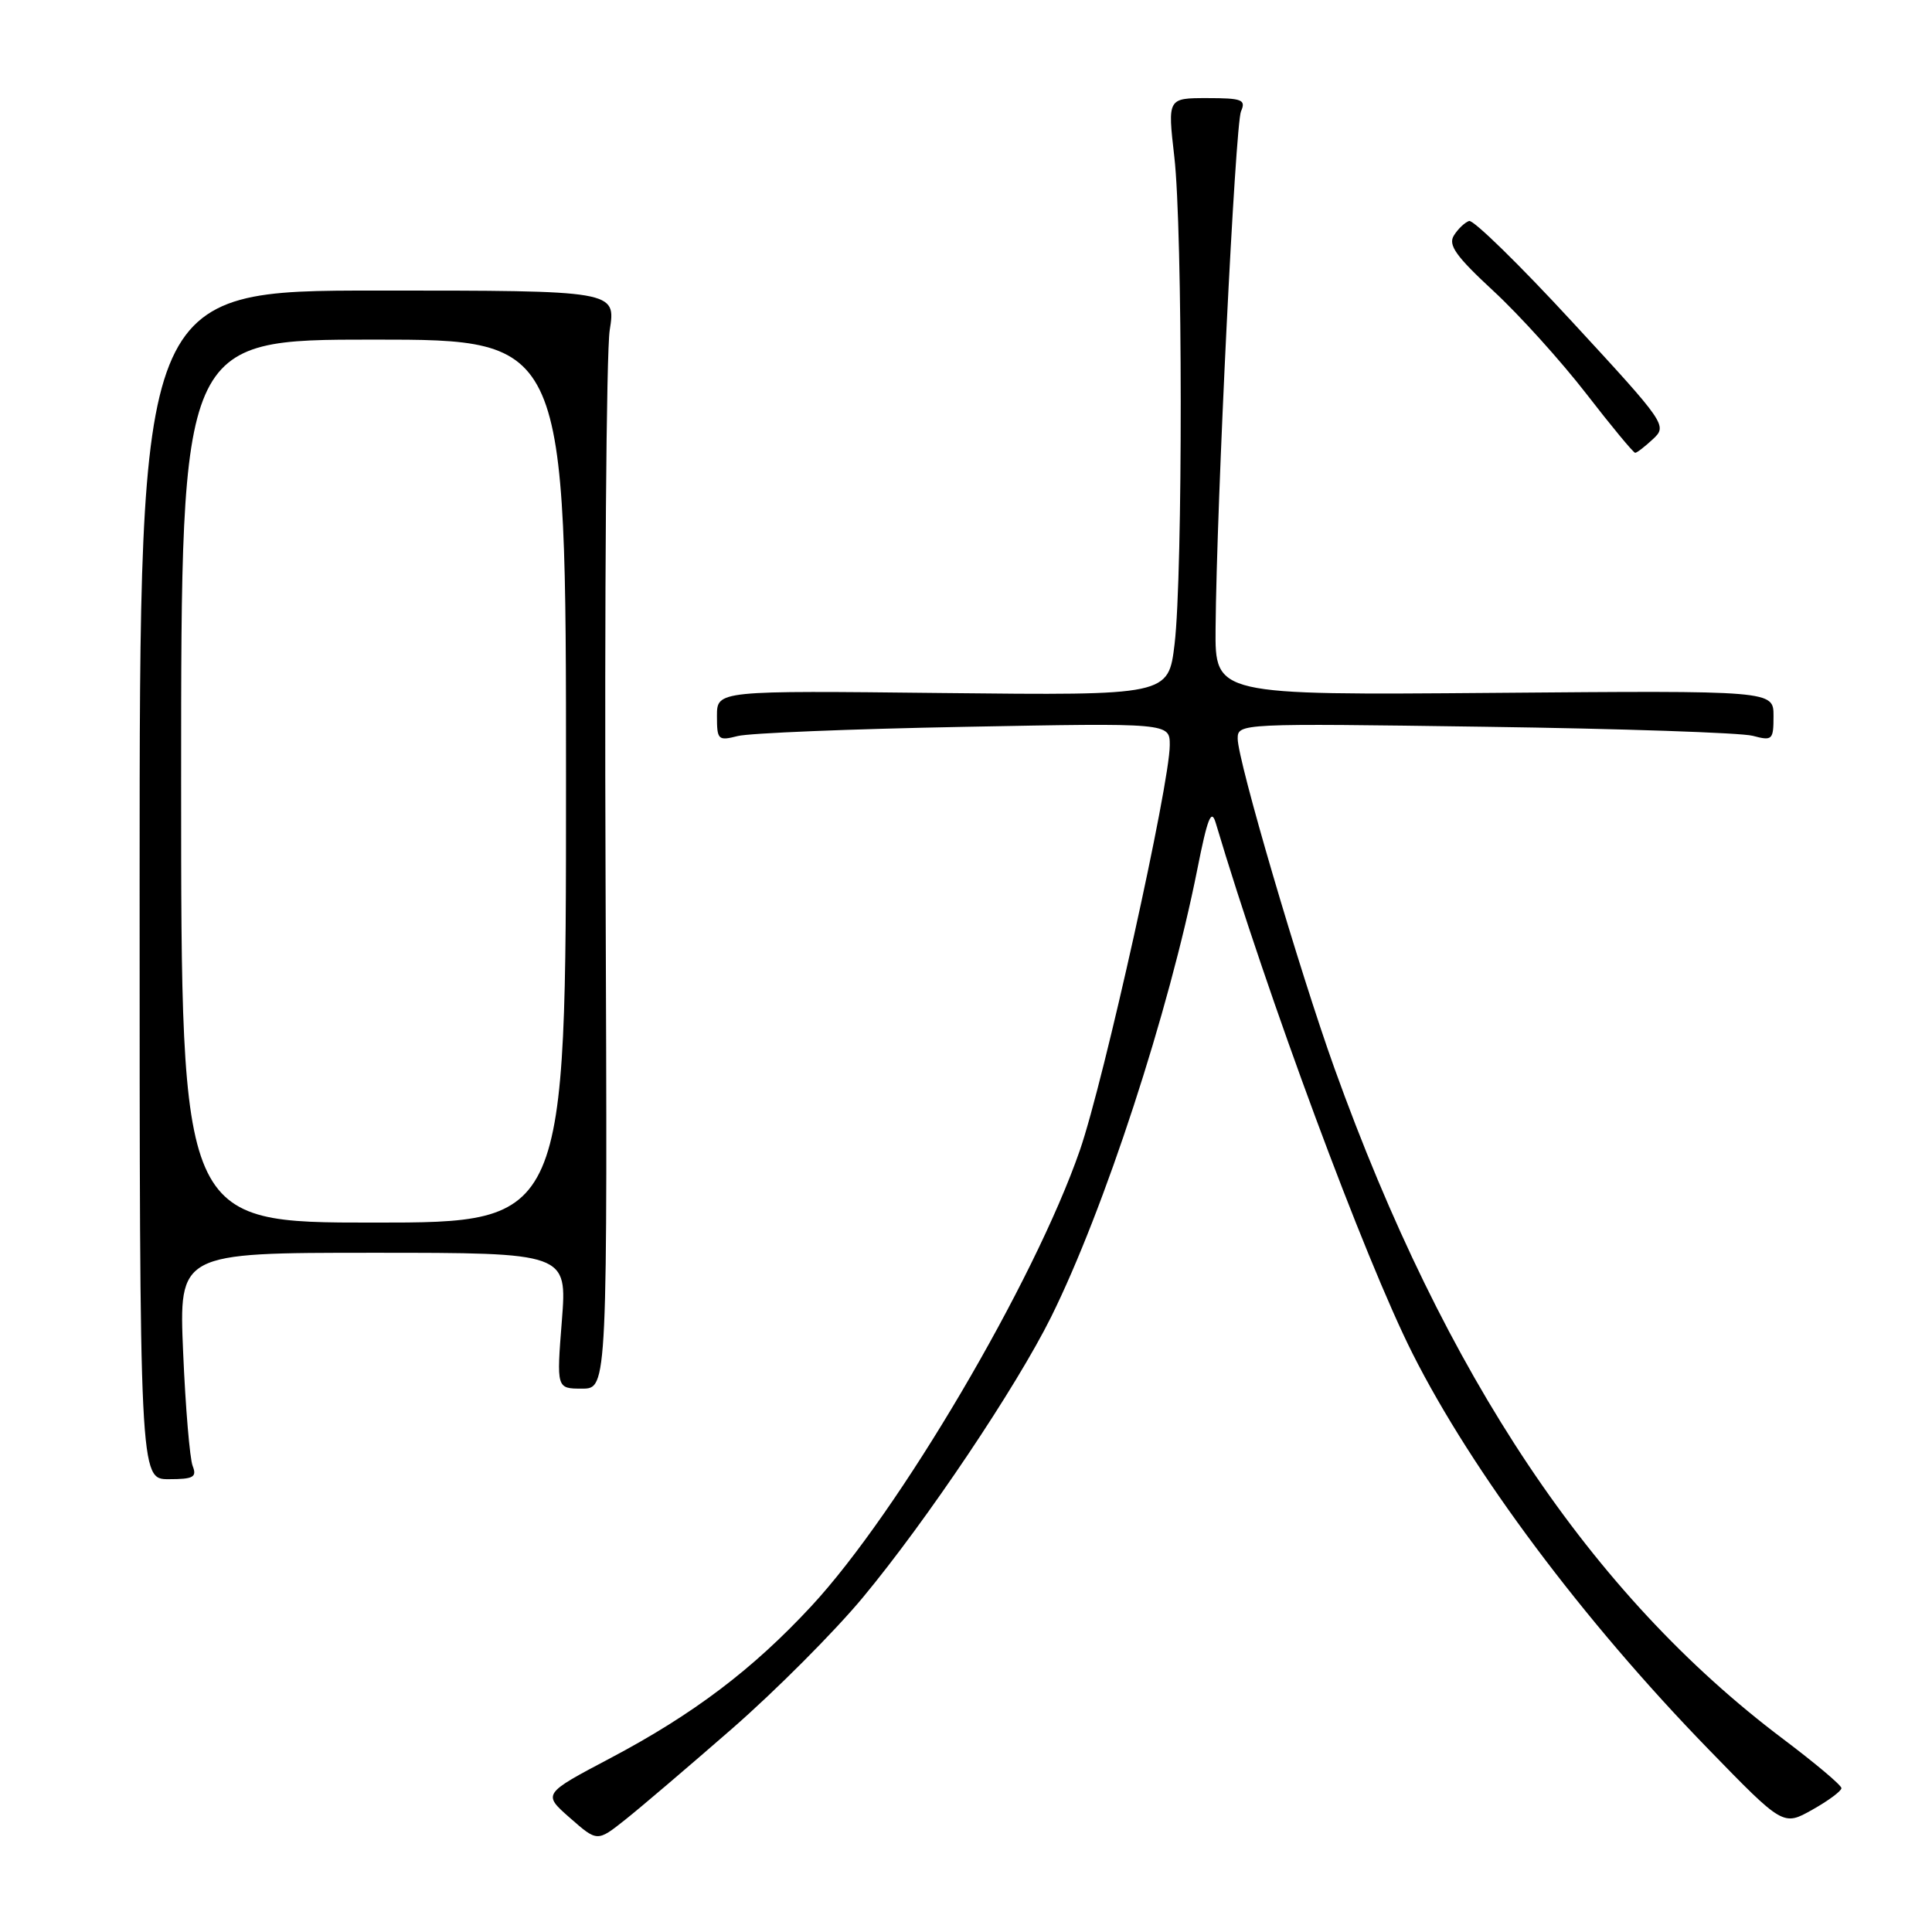 <?xml version="1.0" encoding="UTF-8" standalone="no"?>
<!DOCTYPE svg PUBLIC "-//W3C//DTD SVG 1.1//EN" "http://www.w3.org/Graphics/SVG/1.1/DTD/svg11.dtd" >
<svg xmlns="http://www.w3.org/2000/svg" xmlns:xlink="http://www.w3.org/1999/xlink" version="1.1" viewBox="0 0 256 256">
 <g >
 <path fill="currentColor"
d=" M 97.00 229.06 C 102.78 224.02 110.57 216.20 114.31 211.70 C 122.77 201.52 134.68 183.77 139.28 174.50 C 146.33 160.28 154.91 134.01 158.65 115.19 C 160.00 108.39 160.51 107.09 161.09 109.04 C 167.90 131.91 180.80 166.71 187.16 179.33 C 195.06 195.02 209.73 214.65 226.34 231.74 C 236.28 241.97 236.28 241.97 240.14 239.80 C 242.26 238.61 244.00 237.32 244.00 236.94 C 244.00 236.55 240.51 233.62 236.25 230.41 C 210.83 211.27 191.50 182.38 176.82 141.55 C 172.17 128.59 164.00 100.78 164.00 97.87 C 164.00 95.85 164.32 95.84 196.75 96.30 C 214.76 96.55 230.74 97.09 232.25 97.50 C 234.85 98.19 235.00 98.05 235.00 94.87 C 235.00 91.50 235.00 91.50 198.00 91.81 C 161.00 92.11 161.00 92.11 161.07 83.31 C 161.21 66.62 163.68 16.50 164.44 14.75 C 165.12 13.21 164.59 13.00 159.96 13.00 C 154.71 13.00 154.71 13.00 155.60 20.75 C 156.72 30.37 156.74 76.08 155.64 85.33 C 154.82 92.15 154.82 92.15 124.91 91.83 C 95.00 91.50 95.00 91.50 95.00 94.87 C 95.00 98.04 95.15 98.19 97.75 97.53 C 99.26 97.14 112.76 96.59 127.75 96.31 C 155.00 95.79 155.00 95.79 155.00 98.73 C 155.00 103.90 146.28 143.19 143.09 152.41 C 137.03 169.89 119.11 200.32 107.50 212.83 C 99.74 221.20 91.87 227.15 80.90 232.95 C 71.90 237.70 71.90 237.70 75.52 240.88 C 79.14 244.06 79.14 244.06 82.82 241.14 C 84.84 239.54 91.22 234.10 97.00 229.06 Z  M 25.53 194.25 C 25.15 193.29 24.58 186.54 24.27 179.25 C 23.70 166.00 23.70 166.00 49.43 166.00 C 75.15 166.00 75.15 166.00 74.45 175.00 C 73.74 184.00 73.74 184.00 77.12 184.00 C 80.50 184.00 80.50 184.00 80.24 116.50 C 80.09 79.37 80.34 46.64 80.79 43.75 C 81.62 38.50 81.62 38.50 50.06 38.50 C 18.50 38.50 18.50 38.50 18.50 117.25 C 18.50 196.00 18.50 196.00 22.36 196.00 C 25.63 196.00 26.11 195.73 25.53 194.25 Z  M 219.03 58.18 C 220.95 56.40 220.75 56.11 208.33 42.65 C 201.38 35.11 195.22 29.09 194.66 29.28 C 194.10 29.47 193.19 30.33 192.65 31.20 C 191.85 32.46 192.92 33.96 197.89 38.56 C 201.33 41.74 206.86 47.87 210.19 52.17 C 213.52 56.48 216.44 60.00 216.67 60.00 C 216.90 60.00 217.96 59.18 219.03 58.18 Z  M 24.00 103.50 C 24.00 45.00 24.00 45.00 49.50 45.00 C 75.00 45.00 75.00 45.00 75.00 103.50 C 75.00 162.00 75.00 162.00 49.50 162.00 C 24.00 162.00 24.00 162.00 24.00 103.50 Z "/>
</g>
</svg>